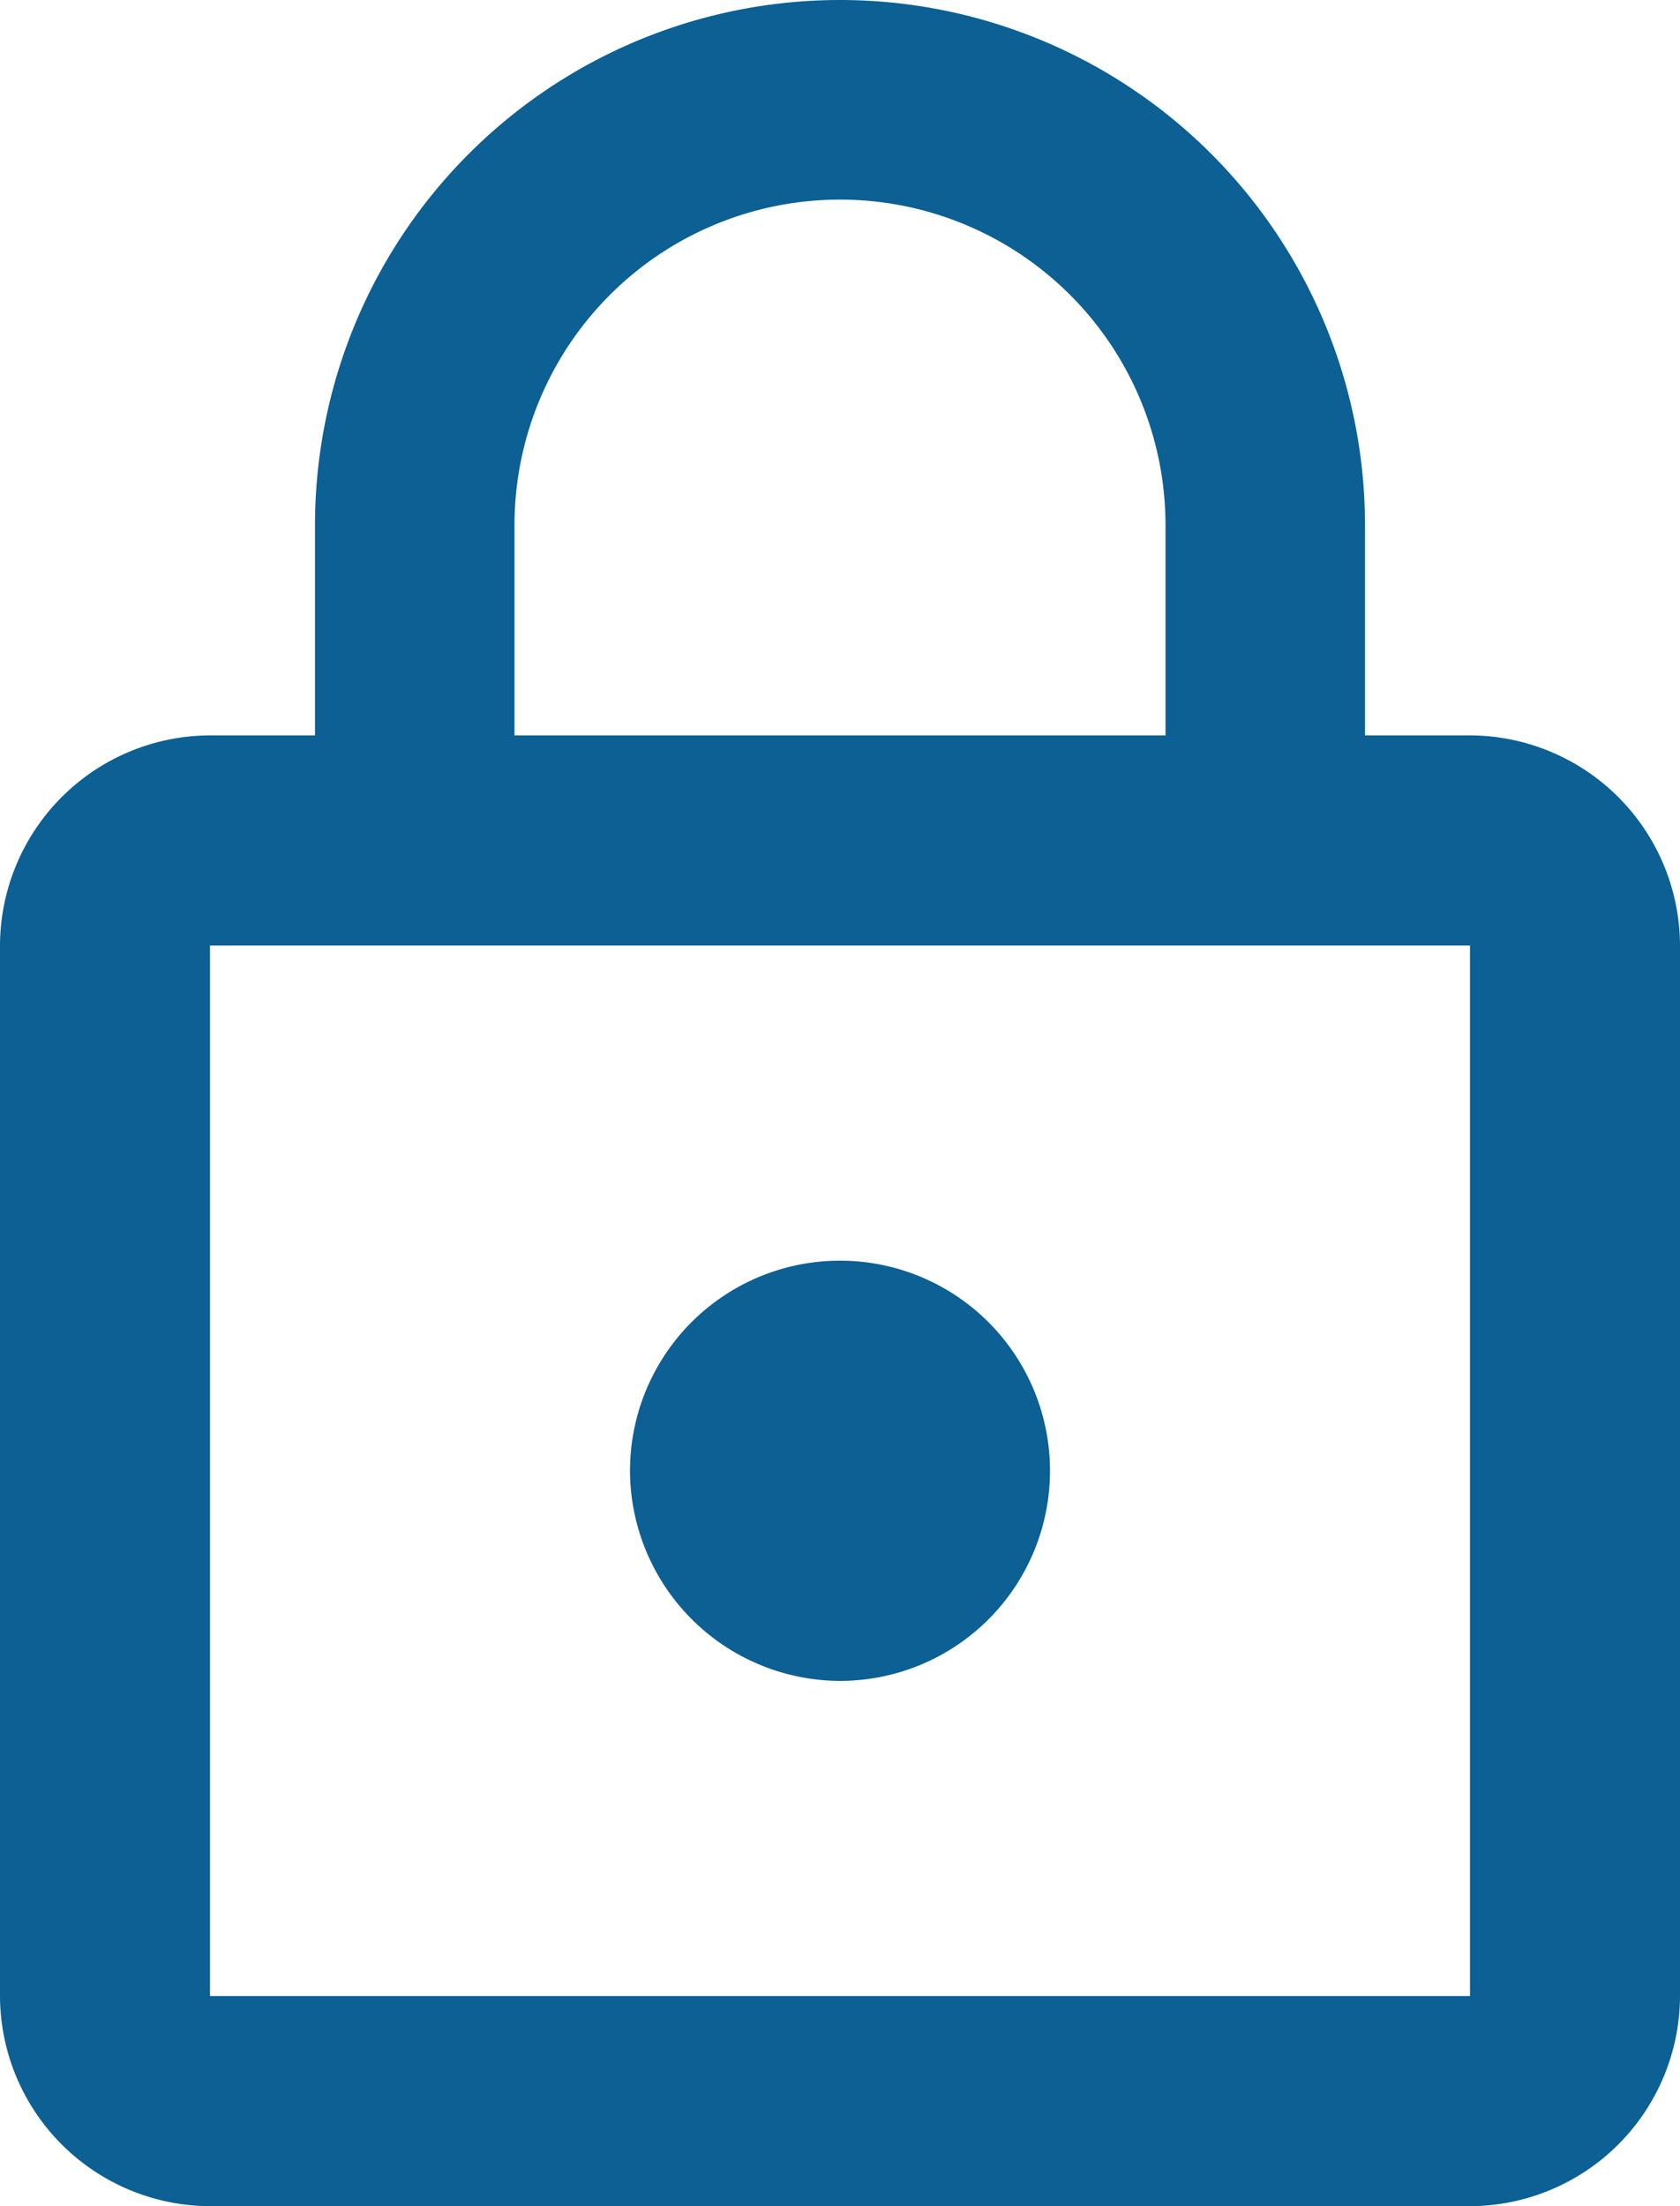 <svg xmlns="http://www.w3.org/2000/svg" width="24" height="31.5" viewBox="0 0 24 31.5">
  <path id="Icon_material-lock-outline" data-name="Icon material-lock-outline" d="M18,25.5a3,3,0,1,0-3-3A3.009,3.009,0,0,0,18,25.5ZM27,12H25.5V9a7.5,7.5,0,0,0-15,0v3H9a3.009,3.009,0,0,0-3,3V30a3.009,3.009,0,0,0,3,3H27a3.009,3.009,0,0,0,3-3V15A3.009,3.009,0,0,0,27,12ZM13.35,9a4.65,4.65,0,1,1,9.3,0v3h-9.3ZM27,30H9V15H27Z" transform="translate(-6 -1.5)" fill="#0c6094"/>
</svg>

